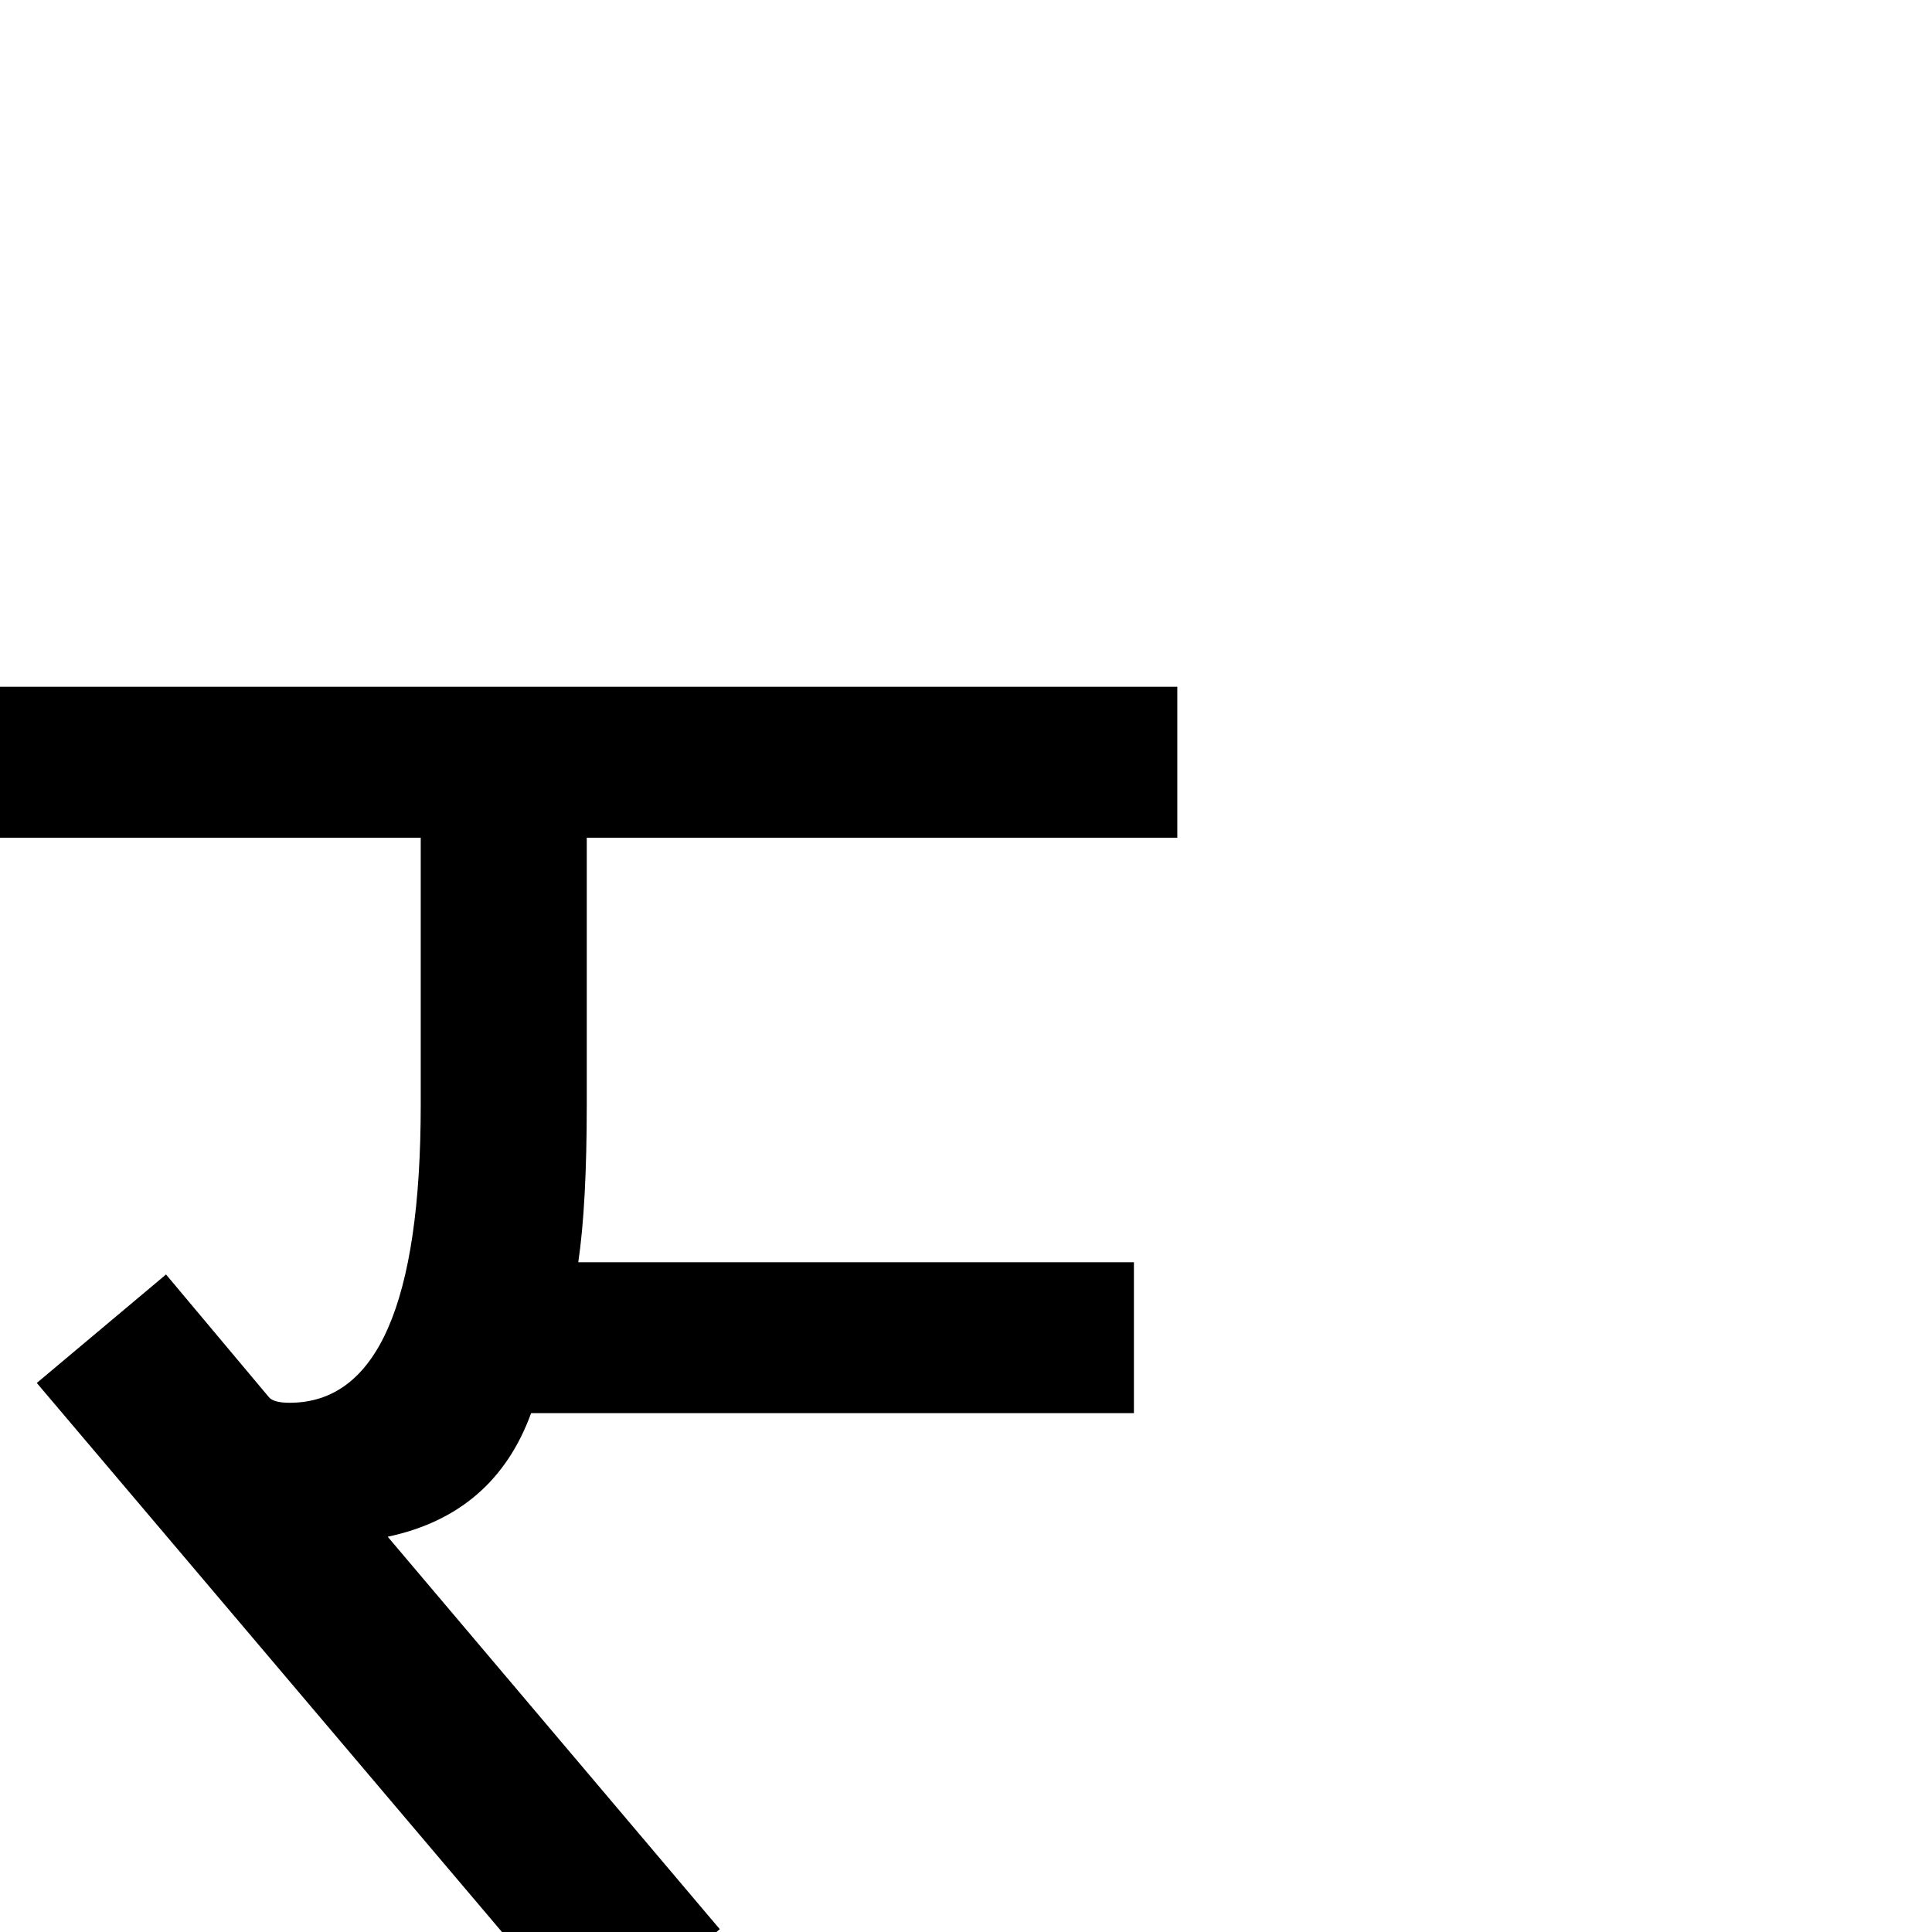 <?xml version="1.0" standalone="no"?>
<!DOCTYPE svg PUBLIC "-//W3C//DTD SVG 1.1//EN" "http://www.w3.org/Graphics/SVG/1.1/DTD/svg11.dtd" >
<svg viewBox="-2 -410 2048 2048">
  <g transform="matrix(1 0 0 -1 0 1638)">
   <path fill="currentColor"
d="M1200 550h-639q-39 -107 -152 -131l352 -416l-136 -115l-588 694l137 115l109 -130q5 -6 22 -6q139 0 139 316v283h-446v160h1248v-160h-626v-283q0 -106 -9 -167h589v-160z" />
  </g>

</svg>
